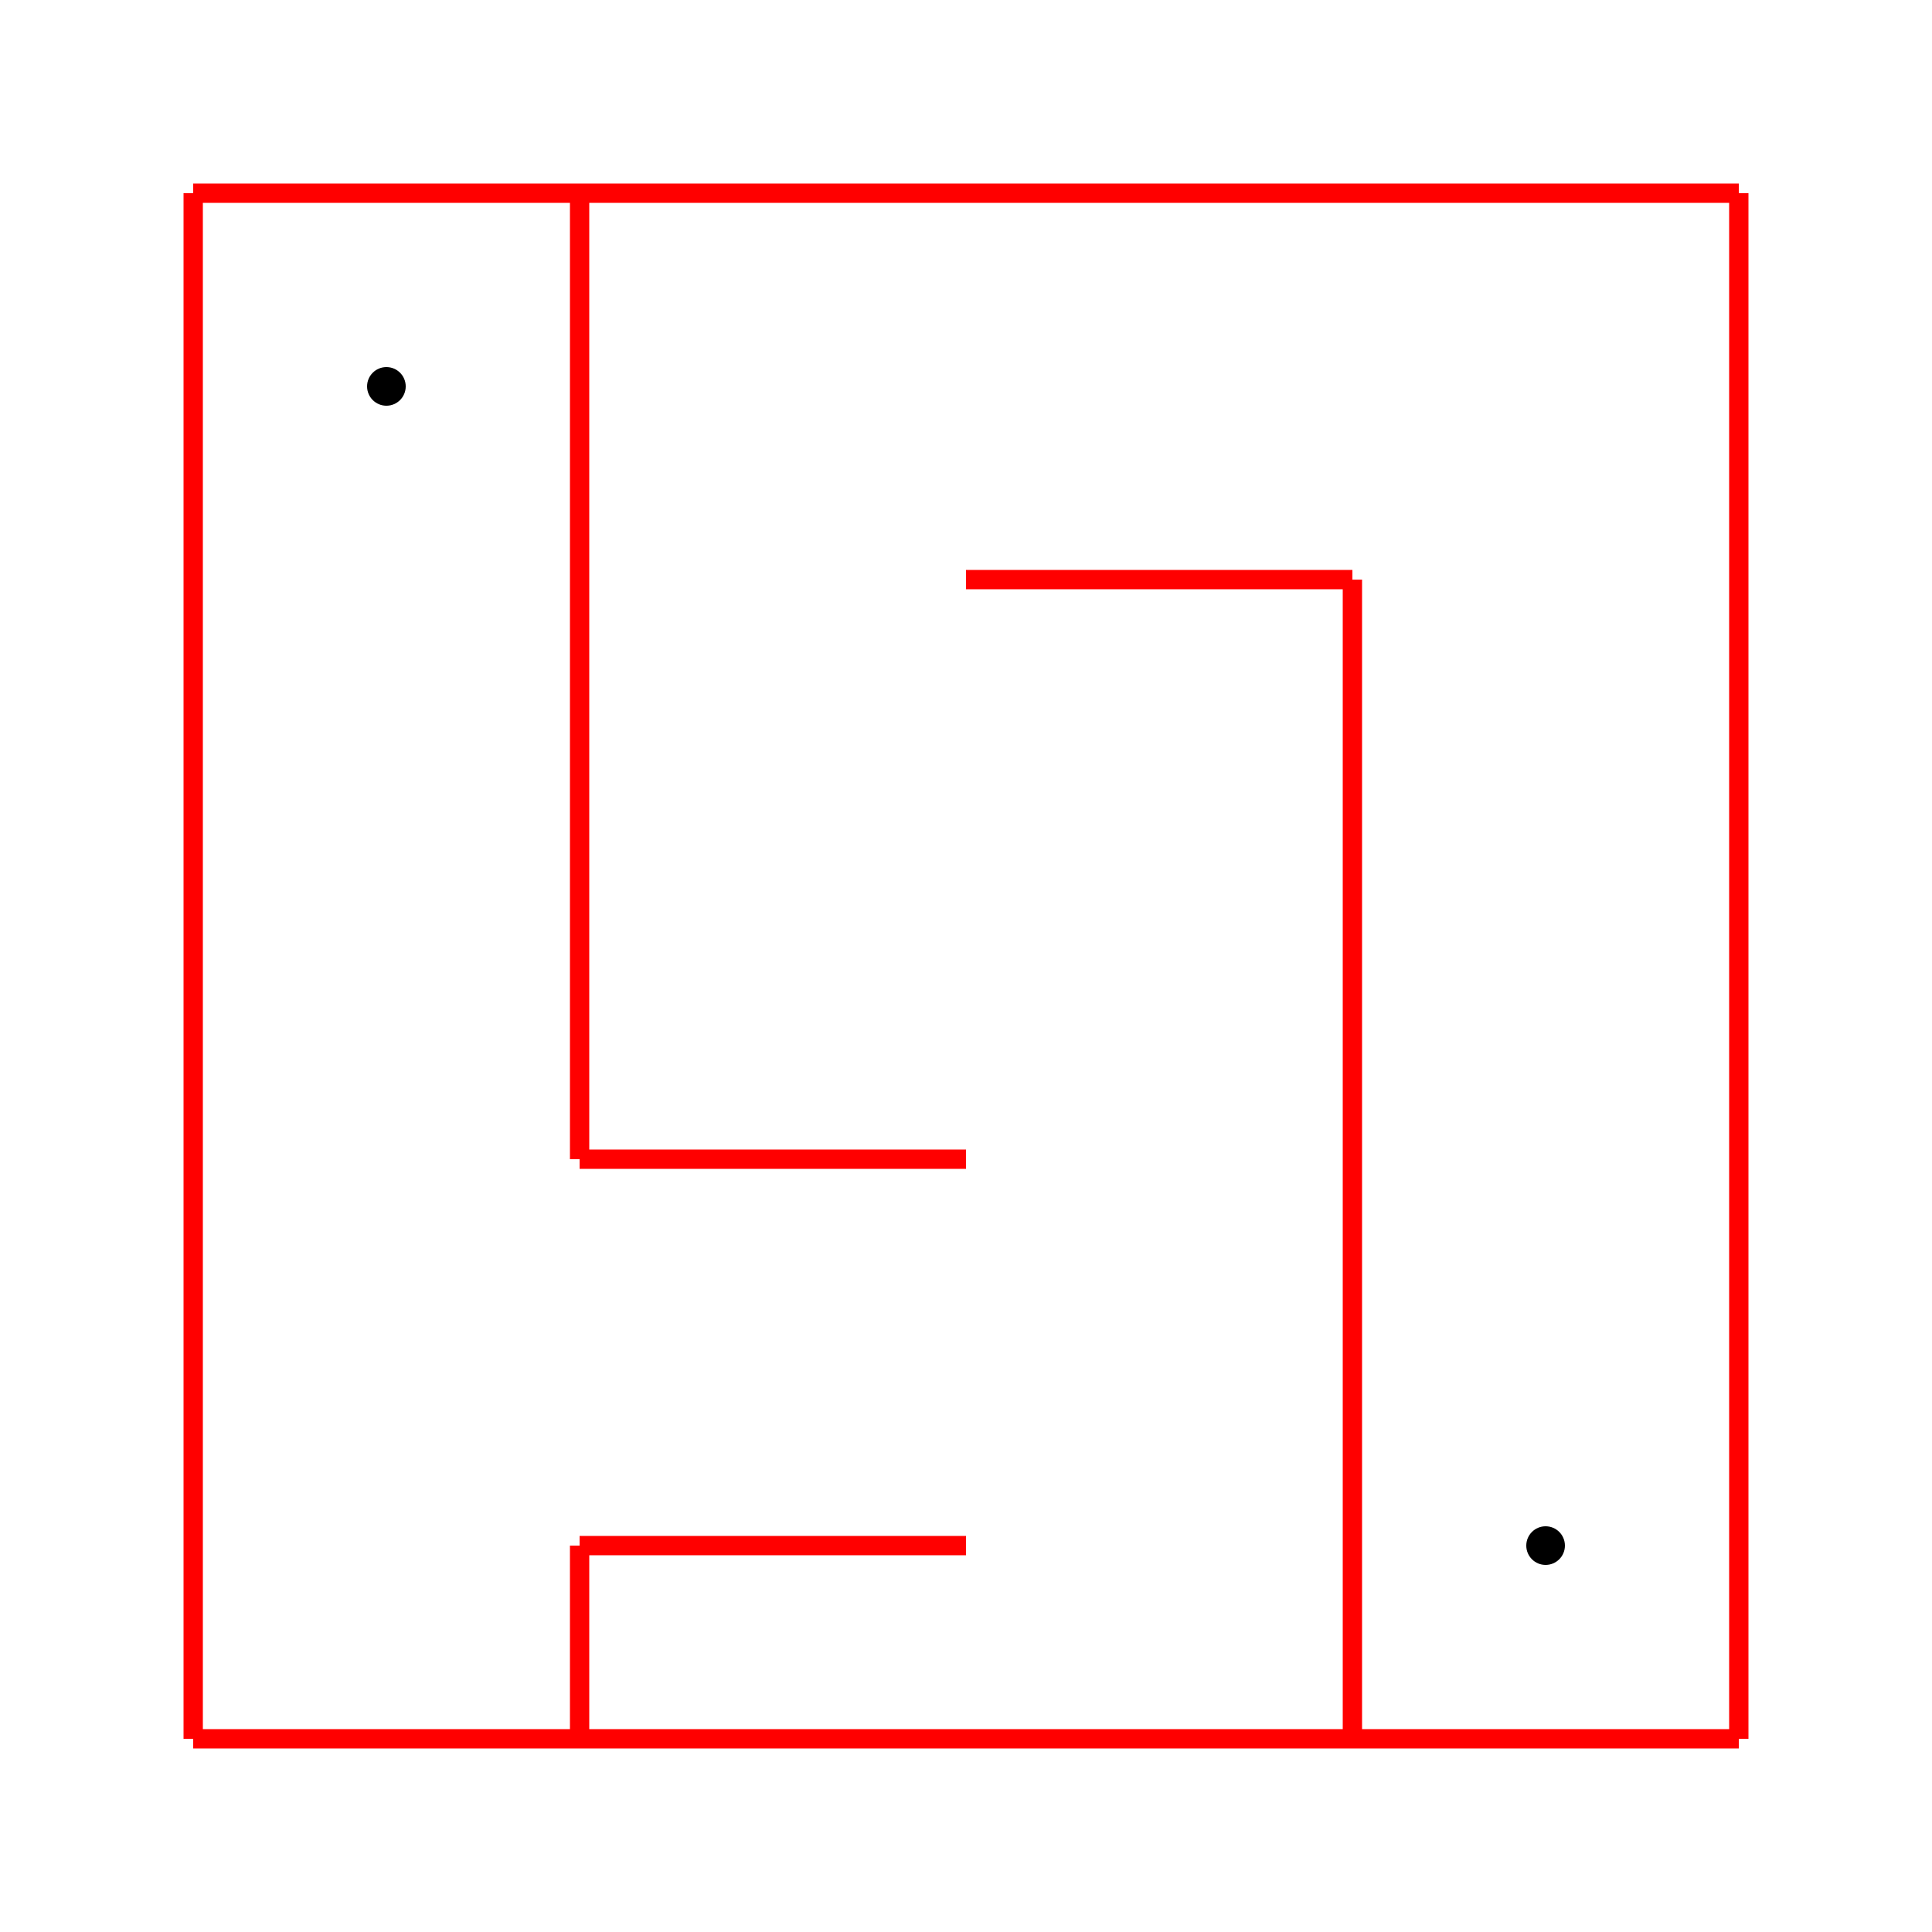 <?xml version="1.0" encoding="UTF-8"?>
<svg xmlns="http://www.w3.org/2000/svg" xmlns:xlink="http://www.w3.org/1999/xlink" width="1000pt" height="1000pt" viewBox="0 0 1000 1000" version="1.1">
<g id="surface36">
<path style=" stroke:none;fill-rule:nonzero;fill:rgb(0%,0%,0%);fill-opacity:1;" d="M 210 200 C 210 205.523 205.523 210 200 210 C 194.477 210 190 205.523 190 200 C 190 194.477 194.477 190 200 190 C 205.523 190 210 194.477 210 200 "/>
<path style=" stroke:none;fill-rule:nonzero;fill:rgb(0%,0%,0%);fill-opacity:1;" d="M 810 800 C 810 805.523 805.523 810 800 810 C 794.477 810 790 805.523 790 800 C 790 794.477 794.477 790 800 790 C 805.523 790 810 794.477 810 800 "/>
<path style="fill:none;stroke-width:0.1;stroke-linecap:butt;stroke-linejoin:miter;stroke:rgb(100%,0%,0%);stroke-opacity:1;stroke-miterlimit:10;" d="M 1 1 L 1 9 " transform="matrix(100,0,0,100,0,0)"/>
<path style="fill:none;stroke-width:0.1;stroke-linecap:butt;stroke-linejoin:miter;stroke:rgb(100%,0%,0%);stroke-opacity:1;stroke-miterlimit:10;" d="M 1 9 L 9 9 " transform="matrix(100,0,0,100,0,0)"/>
<path style="fill:none;stroke-width:0.1;stroke-linecap:butt;stroke-linejoin:miter;stroke:rgb(100%,0%,0%);stroke-opacity:1;stroke-miterlimit:10;" d="M 9 9 L 9 1 " transform="matrix(100,0,0,100,0,0)"/>
<path style="fill:none;stroke-width:0.1;stroke-linecap:butt;stroke-linejoin:miter;stroke:rgb(100%,0%,0%);stroke-opacity:1;stroke-miterlimit:10;" d="M 9 1 L 1 1 " transform="matrix(100,0,0,100,0,0)"/>
<path style="fill:none;stroke-width:0.1;stroke-linecap:butt;stroke-linejoin:miter;stroke:rgb(100%,0%,0%);stroke-opacity:1;stroke-miterlimit:10;" d="M 3 1 L 3 6 " transform="matrix(100,0,0,100,0,0)"/>
<path style="fill:none;stroke-width:0.1;stroke-linecap:butt;stroke-linejoin:miter;stroke:rgb(100%,0%,0%);stroke-opacity:1;stroke-miterlimit:10;" d="M 3 6 L 5 6 " transform="matrix(100,0,0,100,0,0)"/>
<path style="fill:none;stroke-width:0.1;stroke-linecap:butt;stroke-linejoin:miter;stroke:rgb(100%,0%,0%);stroke-opacity:1;stroke-miterlimit:10;" d="M 3 9 L 3 8 " transform="matrix(100,0,0,100,0,0)"/>
<path style="fill:none;stroke-width:0.1;stroke-linecap:butt;stroke-linejoin:miter;stroke:rgb(100%,0%,0%);stroke-opacity:1;stroke-miterlimit:10;" d="M 3 8 L 5 8 " transform="matrix(100,0,0,100,0,0)"/>
<path style="fill:none;stroke-width:0.1;stroke-linecap:butt;stroke-linejoin:miter;stroke:rgb(100%,0%,0%);stroke-opacity:1;stroke-miterlimit:10;" d="M 5 3 L 7 3 " transform="matrix(100,0,0,100,0,0)"/>
<path style="fill:none;stroke-width:0.1;stroke-linecap:butt;stroke-linejoin:miter;stroke:rgb(100%,0%,0%);stroke-opacity:1;stroke-miterlimit:10;" d="M 7 3 L 7 9 " transform="matrix(100,0,0,100,0,0)"/>
</g>
</svg>
